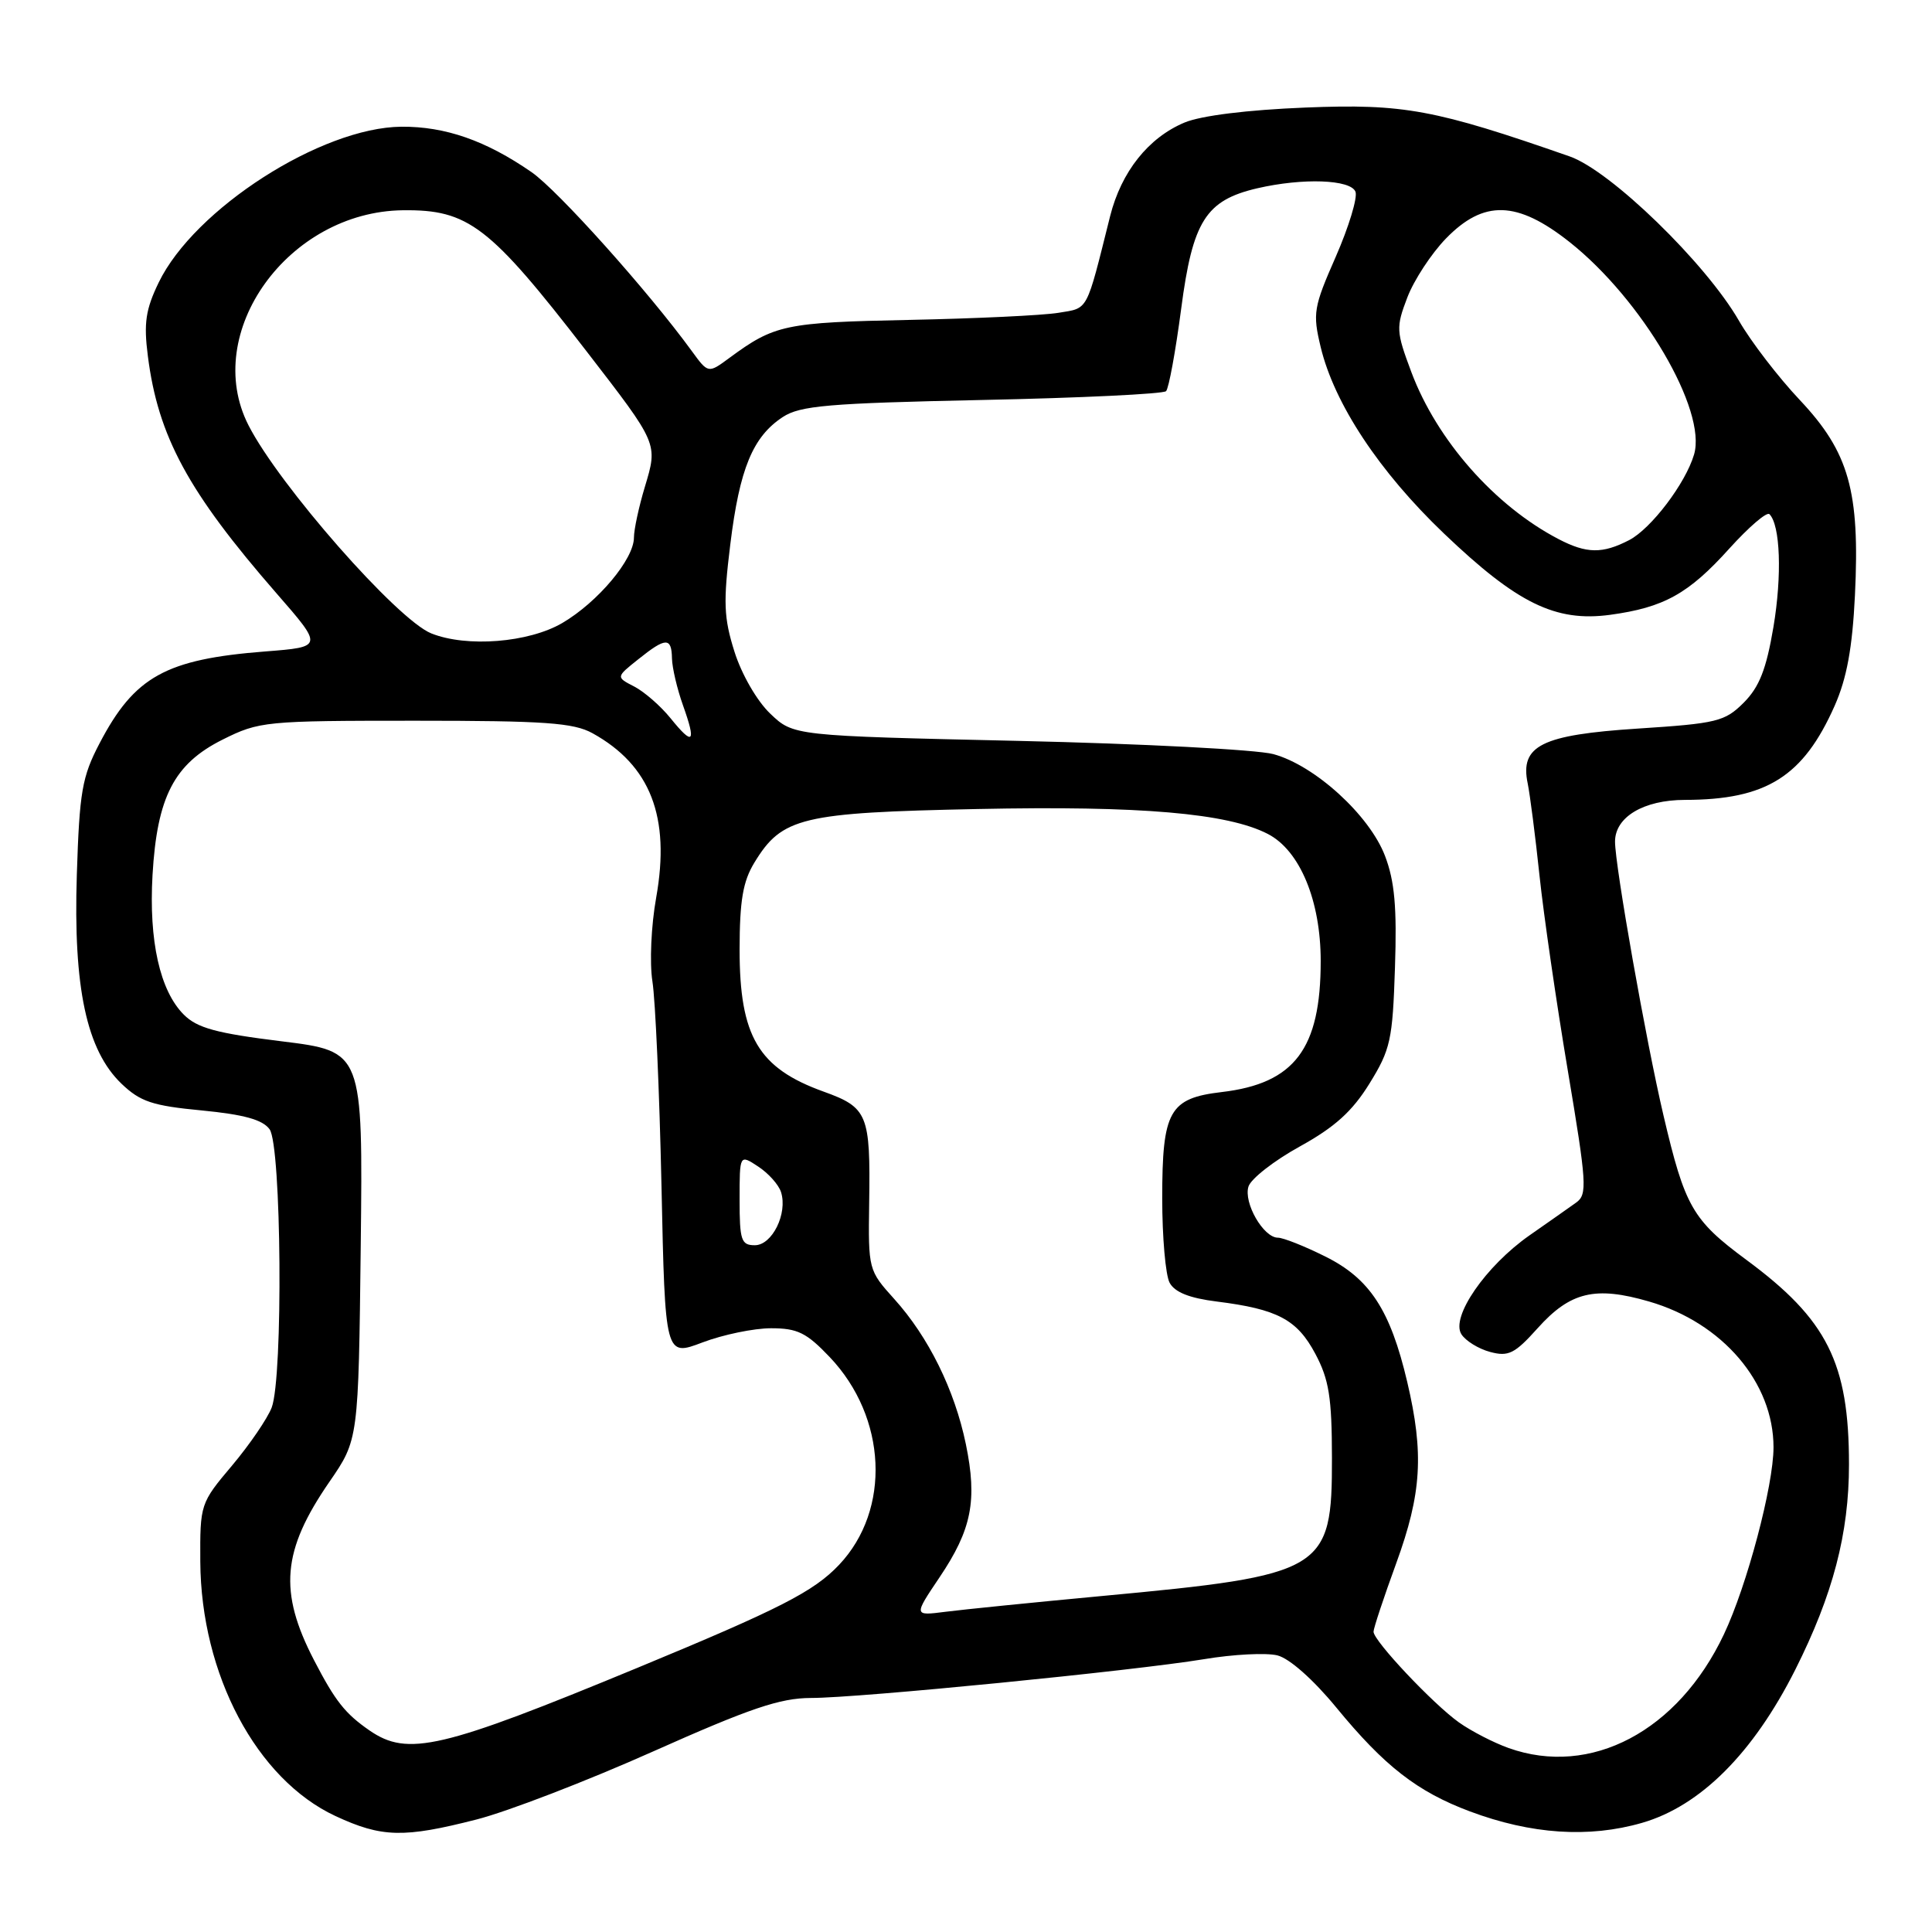 <?xml version="1.0" encoding="UTF-8" standalone="no"?>
<!DOCTYPE svg PUBLIC "-//W3C//DTD SVG 1.1//EN" "http://www.w3.org/Graphics/SVG/1.1/DTD/svg11.dtd" >
<svg xmlns="http://www.w3.org/2000/svg" xmlns:xlink="http://www.w3.org/1999/xlink" version="1.1" viewBox="0 0 256 256">
 <g >
 <path fill="currentColor"
d=" M 63.15 241.09 C 67.26 240.04 77.77 235.99 86.51 232.09 C 99.38 226.35 103.36 225.00 107.45 224.99 C 113.83 224.99 150.20 221.39 159.54 219.85 C 163.42 219.20 167.79 218.98 169.27 219.35 C 170.86 219.75 174.03 222.56 177.07 226.26 C 183.45 234.03 187.80 237.41 194.77 240.02 C 202.90 243.06 210.53 243.57 217.57 241.54 C 225.31 239.31 232.32 232.30 237.89 221.23 C 242.88 211.29 245.00 203.20 245.00 194.05 C 245.00 180.59 242.12 174.84 231.38 166.92 C 224.26 161.65 223.26 159.90 220.42 147.80 C 218.11 137.98 214.00 114.73 214.00 111.52 C 214.00 108.26 217.78 106.00 223.25 105.99 C 234.06 105.98 238.94 102.91 243.11 93.50 C 244.71 89.87 245.45 85.86 245.79 78.87 C 246.46 65.07 245.00 59.92 238.49 53.01 C 235.63 49.98 232.00 45.25 230.42 42.50 C 226.03 34.87 213.41 22.62 208.00 20.73 C 190.16 14.50 186.00 13.73 173.00 14.25 C 165.27 14.56 159.15 15.32 156.95 16.24 C 152.16 18.25 148.58 22.76 147.10 28.63 C 143.87 41.53 144.27 40.78 140.24 41.45 C 138.18 41.79 129.28 42.21 120.45 42.39 C 104.04 42.72 102.63 43.02 96.67 47.41 C 93.84 49.50 93.84 49.50 91.67 46.52 C 85.88 38.57 73.91 25.21 70.42 22.80 C 64.37 18.62 59.00 16.75 53.19 16.79 C 42.58 16.88 25.75 27.68 21.03 37.43 C 19.30 41.00 19.03 42.82 19.59 47.16 C 20.94 57.83 24.93 65.18 36.63 78.61 C 42.83 85.72 42.83 85.72 35.16 86.32 C 21.95 87.35 17.82 89.64 13.19 98.50 C 10.87 102.93 10.53 104.91 10.18 115.90 C 9.70 130.89 11.47 139.16 16.10 143.60 C 18.59 145.98 20.20 146.52 26.74 147.14 C 32.31 147.68 34.79 148.36 35.72 149.63 C 37.30 151.79 37.53 182.48 36.00 186.51 C 35.44 187.96 33.08 191.42 30.75 194.19 C 26.54 199.18 26.50 199.31 26.54 206.92 C 26.63 221.88 34.00 235.76 44.44 240.63 C 50.59 243.49 53.49 243.56 63.15 241.09 Z  M 199.89 231.62 C 197.90 230.91 194.94 229.38 193.32 228.23 C 189.87 225.77 182.00 217.42 182.00 216.21 C 182.00 215.76 183.35 211.68 185.00 207.16 C 188.38 197.89 188.70 192.61 186.46 183.09 C 184.22 173.58 181.51 169.43 175.62 166.50 C 172.86 165.12 170.03 164.00 169.33 164.00 C 167.41 164.00 164.75 159.37 165.43 157.22 C 165.76 156.19 168.81 153.80 172.22 151.92 C 176.86 149.36 179.18 147.27 181.46 143.58 C 184.25 139.07 184.53 137.81 184.84 128.22 C 185.11 120.23 184.80 116.76 183.52 113.41 C 181.46 108.01 174.20 101.40 168.71 99.92 C 166.50 99.33 151.29 98.54 134.91 98.17 C 105.13 97.50 105.13 97.50 102.05 94.55 C 100.30 92.88 98.26 89.34 97.32 86.35 C 95.90 81.85 95.82 79.81 96.77 72.12 C 98.00 62.10 99.75 57.87 103.72 55.26 C 106.03 53.75 109.72 53.43 130.12 53.00 C 143.17 52.73 154.14 52.20 154.51 51.83 C 154.87 51.46 155.77 46.56 156.51 40.93 C 158.03 29.29 159.77 26.54 166.59 24.95 C 172.64 23.55 178.98 23.78 179.61 25.41 C 179.90 26.19 178.73 30.06 177.00 34.01 C 174.05 40.72 173.92 41.50 175.00 46.00 C 176.80 53.49 182.76 62.51 191.33 70.69 C 201.02 79.95 206.11 82.44 213.33 81.47 C 220.48 80.50 223.75 78.68 229.16 72.67 C 231.73 69.83 234.11 67.78 234.46 68.13 C 235.90 69.57 236.14 76.24 234.99 83.08 C 234.04 88.70 233.12 91.03 231.05 93.11 C 228.54 95.61 227.51 95.86 217.03 96.54 C 204.24 97.37 201.38 98.80 202.43 103.82 C 202.73 105.29 203.44 110.78 203.99 116.00 C 204.54 121.22 206.23 132.85 207.74 141.84 C 210.25 156.80 210.35 158.27 208.86 159.34 C 207.97 159.98 205.18 161.94 202.67 163.69 C 196.86 167.76 192.20 174.51 193.64 176.79 C 194.20 177.67 195.91 178.73 197.45 179.14 C 199.87 179.79 200.71 179.38 203.74 176.00 C 208.07 171.17 211.37 170.38 218.52 172.46 C 228.26 175.29 235.00 183.20 235.00 191.78 C 235.00 196.84 231.49 210.09 228.43 216.55 C 222.36 229.40 210.77 235.51 199.89 231.62 Z  M 48.97 229.30 C 45.73 227.06 44.43 225.42 41.62 220.00 C 36.90 210.90 37.37 205.46 43.65 196.35 C 47.50 190.76 47.50 190.76 47.80 165.03 C 48.09 139.31 48.09 139.31 37.33 137.98 C 28.65 136.91 26.13 136.22 24.35 134.44 C 21.19 131.28 19.71 124.67 20.21 115.95 C 20.81 105.59 23.07 101.21 29.50 98.00 C 34.35 95.58 35.13 95.50 55.00 95.50 C 72.20 95.50 75.98 95.77 78.50 97.15 C 86.19 101.40 88.85 108.25 86.95 118.92 C 86.28 122.65 86.06 127.56 86.45 130.05 C 86.84 132.50 87.38 144.68 87.65 157.13 C 88.13 179.76 88.13 179.76 93.08 177.88 C 95.80 176.85 99.89 176.00 102.17 176.00 C 105.67 176.00 106.87 176.59 109.94 179.82 C 117.53 187.80 118.09 200.04 111.19 207.34 C 107.83 210.89 103.37 213.17 84.50 220.98 C 58.47 231.75 54.04 232.79 48.97 229.30 Z  M 124.49 209.01 C 128.76 202.67 129.52 198.82 127.98 191.35 C 126.49 184.15 123.03 177.15 118.49 172.12 C 115.08 168.34 115.04 168.22 115.17 159.40 C 115.35 147.65 114.98 146.75 109.12 144.64 C 100.48 141.53 98.00 137.33 98.00 125.82 C 98.01 119.33 98.44 116.79 99.96 114.30 C 103.62 108.29 106.18 107.68 129.50 107.20 C 151.10 106.75 162.67 107.75 167.99 110.50 C 172.24 112.69 175.00 119.33 175.00 127.35 C 175.00 138.97 171.54 143.56 161.91 144.70 C 154.93 145.52 154.00 147.19 154.00 158.79 C 154.00 163.93 154.44 168.96 154.98 169.97 C 155.66 171.23 157.61 172.01 161.23 172.46 C 169.28 173.47 171.87 174.84 174.29 179.39 C 176.10 182.79 176.48 185.16 176.49 193.17 C 176.51 208.15 175.56 208.72 146.00 211.48 C 136.93 212.33 127.60 213.27 125.28 213.57 C 121.06 214.11 121.06 214.11 124.49 209.01 Z  M 98.00 158.98 C 98.00 152.95 98.00 152.95 100.46 154.57 C 101.81 155.45 103.18 156.98 103.49 157.96 C 104.39 160.79 102.32 165.00 100.02 165.00 C 98.22 165.00 98.00 164.36 98.00 158.98 Z  M 88.86 95.18 C 87.56 93.57 85.40 91.68 84.06 90.98 C 81.61 89.72 81.61 89.72 84.56 87.37 C 88.22 84.43 88.99 84.41 89.04 87.25 C 89.07 88.49 89.72 91.28 90.50 93.46 C 92.28 98.45 91.86 98.89 88.86 95.18 Z  M 57.15 83.93 C 52.63 82.12 36.97 64.29 32.92 56.34 C 26.67 44.07 38.19 28.04 53.39 27.86 C 62.07 27.76 64.87 29.91 77.73 46.56 C 87.24 58.88 87.18 58.74 85.45 64.50 C 84.65 67.15 84.00 70.18 84.00 71.23 C 84.00 74.09 79.23 79.78 74.51 82.55 C 70.05 85.16 61.85 85.81 57.15 83.93 Z  M 206.51 71.43 C 198.05 67.02 190.39 58.32 187.01 49.30 C 184.99 43.90 184.96 43.39 186.48 39.41 C 187.36 37.11 189.66 33.60 191.59 31.61 C 196.60 26.45 201.02 26.58 207.96 32.06 C 217.59 39.68 226.21 54.38 224.47 60.23 C 223.34 64.06 218.78 70.06 215.87 71.57 C 212.33 73.40 210.23 73.37 206.51 71.43 Z "/>
</g>
</svg>